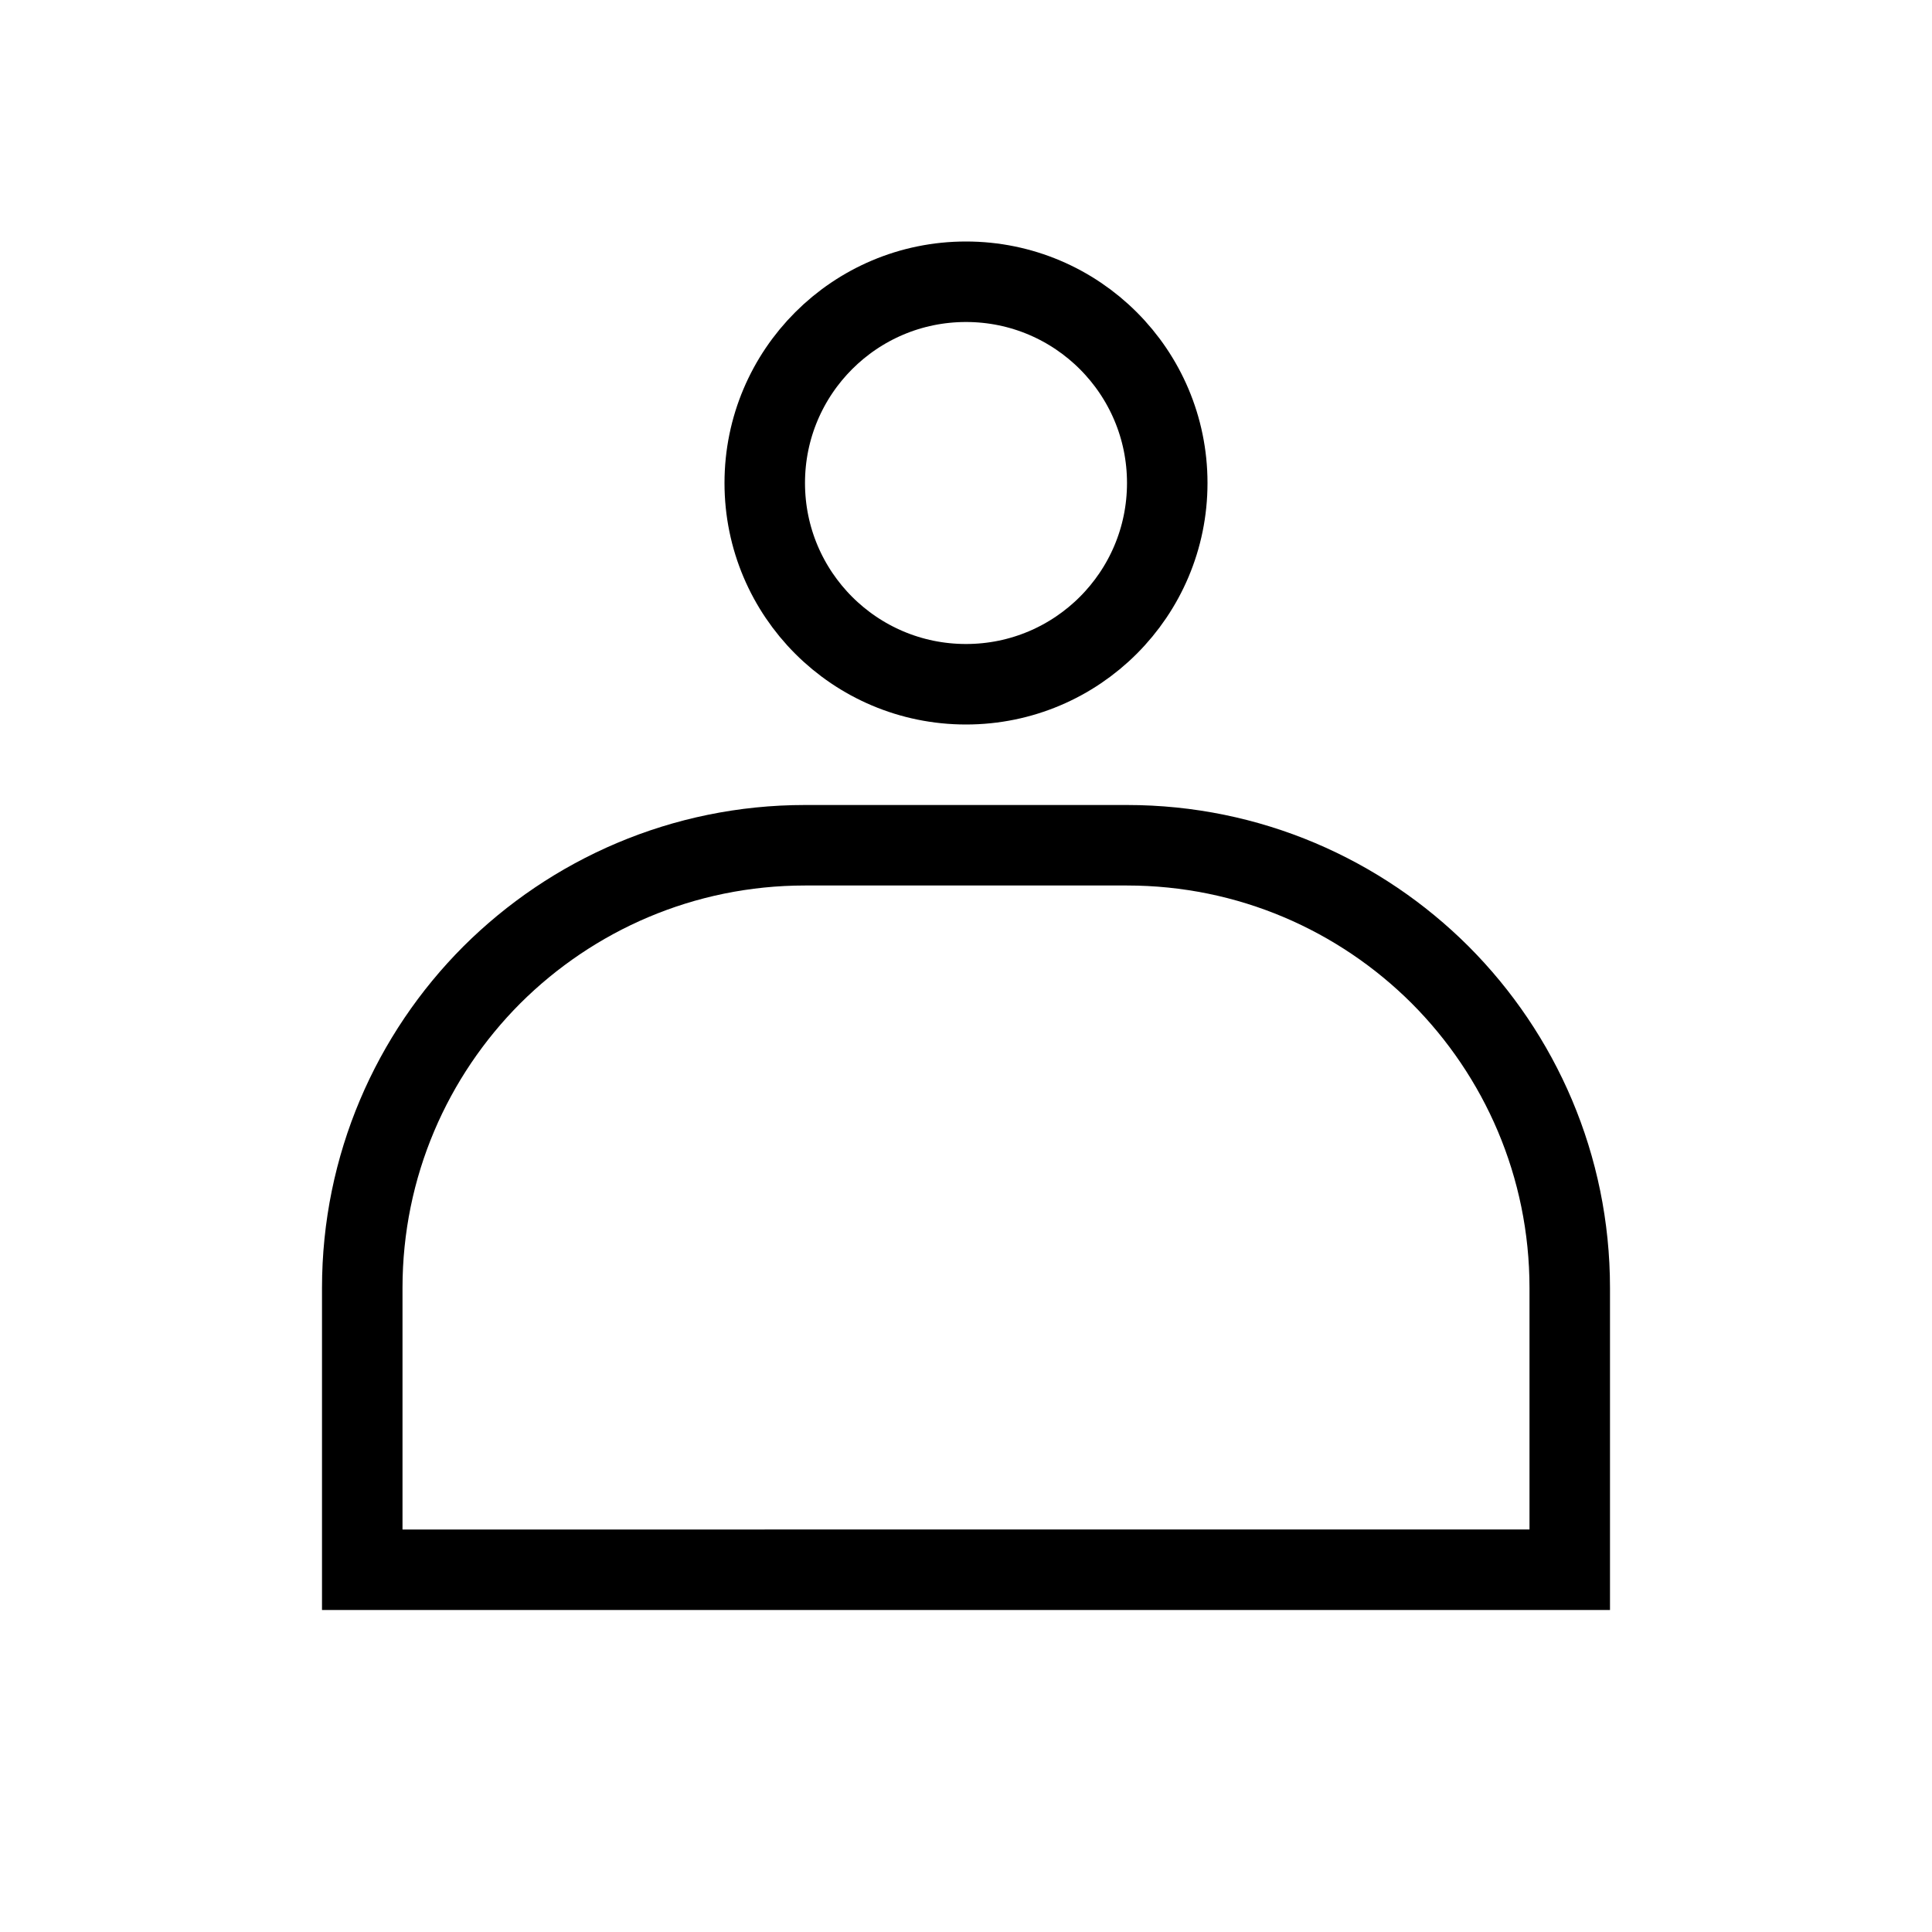 <svg xmlns="http://www.w3.org/2000/svg" width="24" height="24" viewBox="0 0 24 24">
    <g fill="none" fill-rule="evenodd">
        <g stroke="currentColor" transform="translate(4 3)">
            <circle cx="8" cy="3" r="2.5"/>
            <path d="M10 7.5c1.519 0 2.894.616 3.89 1.61.994.996 1.61 2.371 1.61 3.89h0v3.5H.5V13c0-1.519.616-2.894 1.61-3.89C3.107 8.117 4.482 7.5 6 7.5h4z"/>
        </g>
    </g>
</svg>
